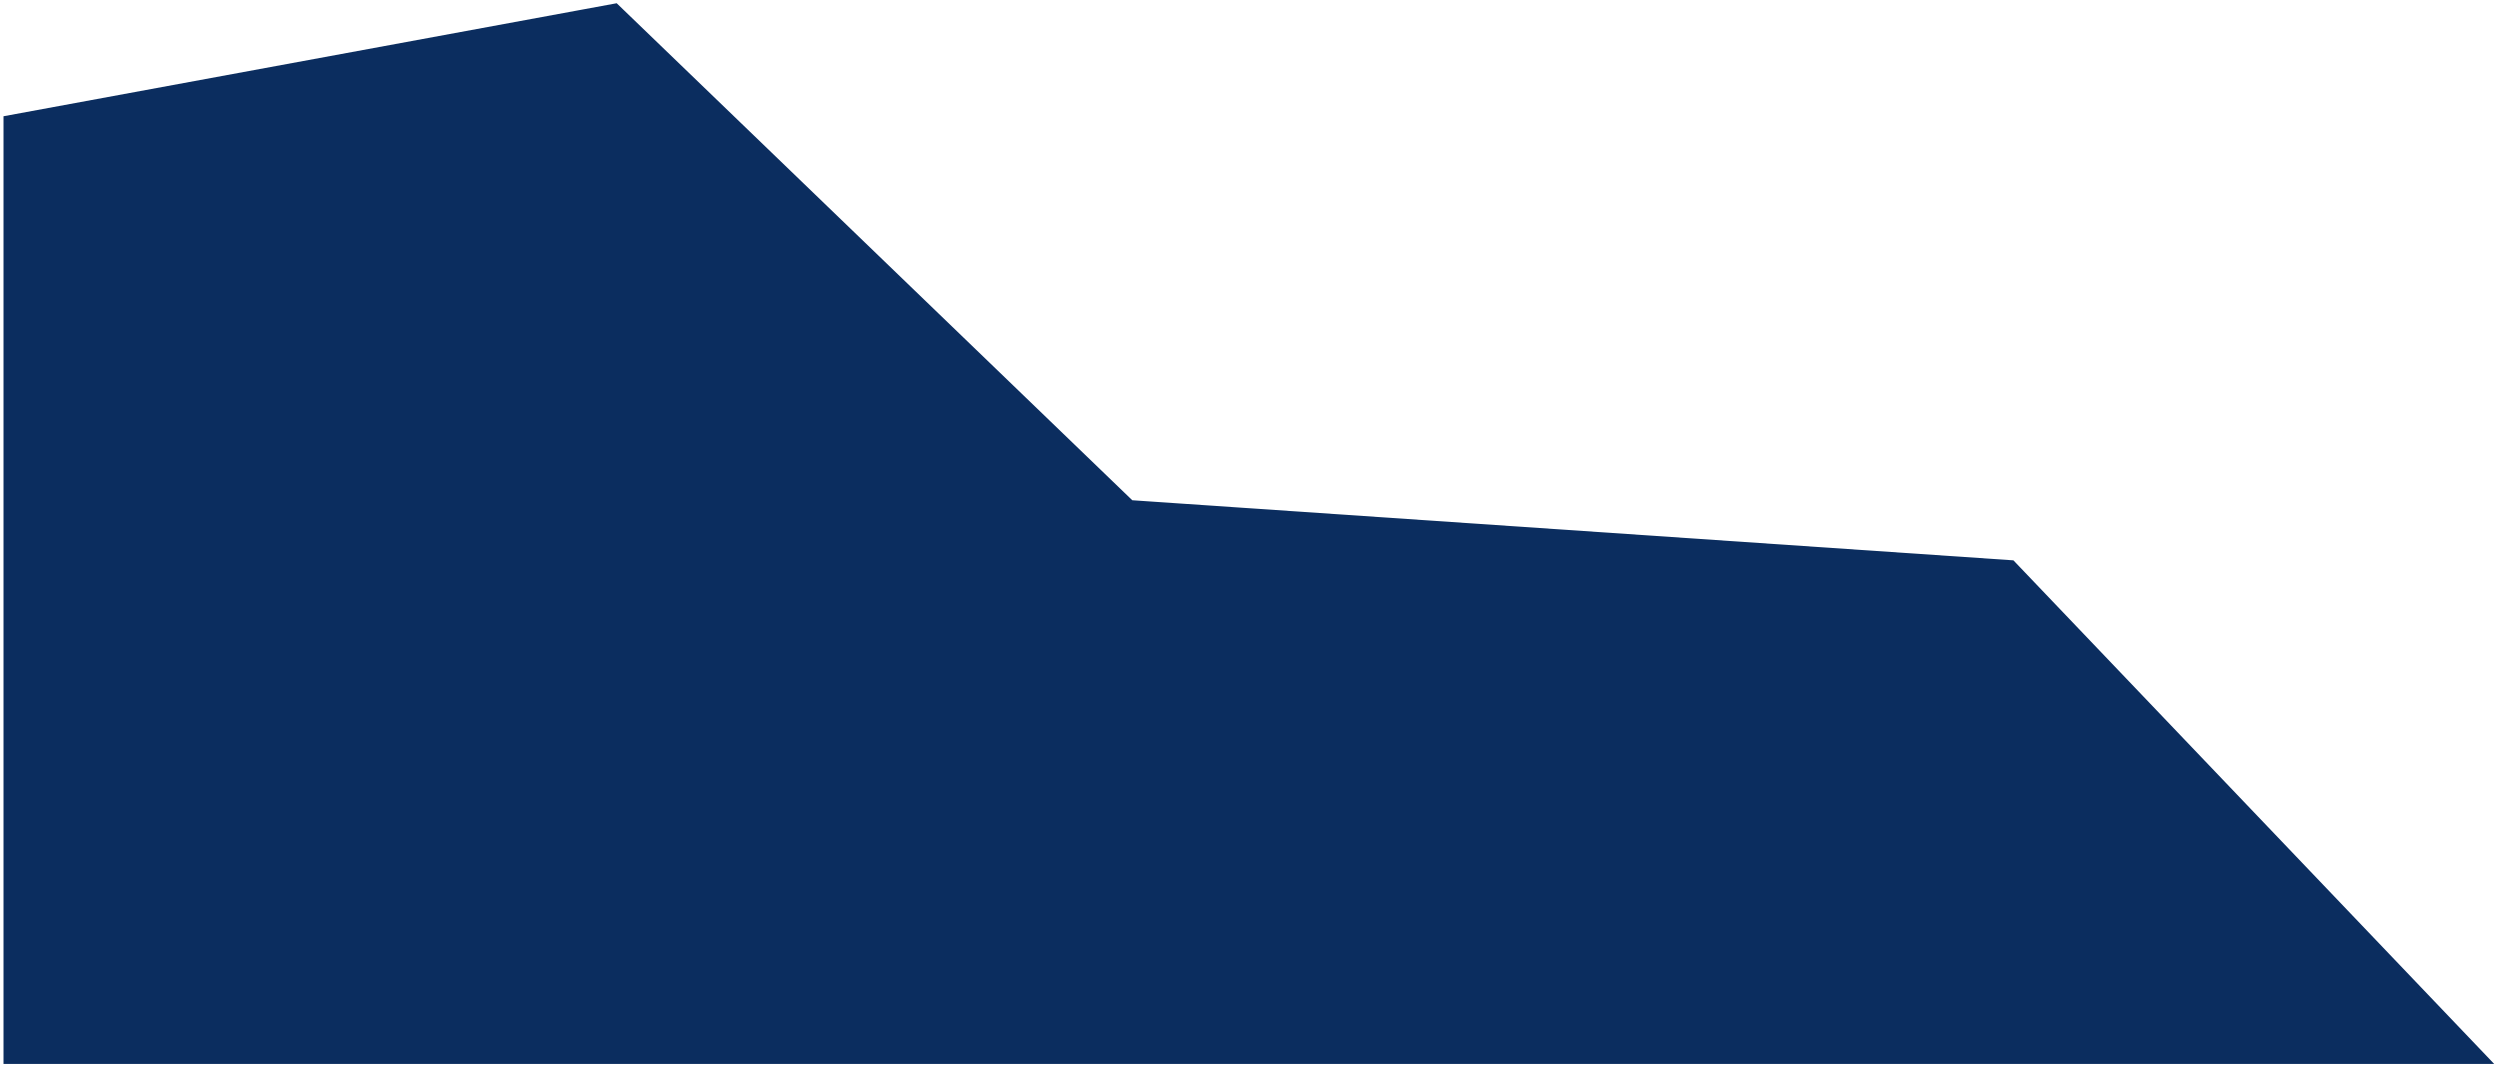 <svg width="356" height="152" viewBox="0 0 356 152" fill="none" xmlns="http://www.w3.org/2000/svg">
<path d="M87.655 1L1 16.97V151H354L286.483 80.278L161.02 71.722L87.655 1Z" fill="#0B2D5F" stroke="#0B2D5F"/>
</svg>
